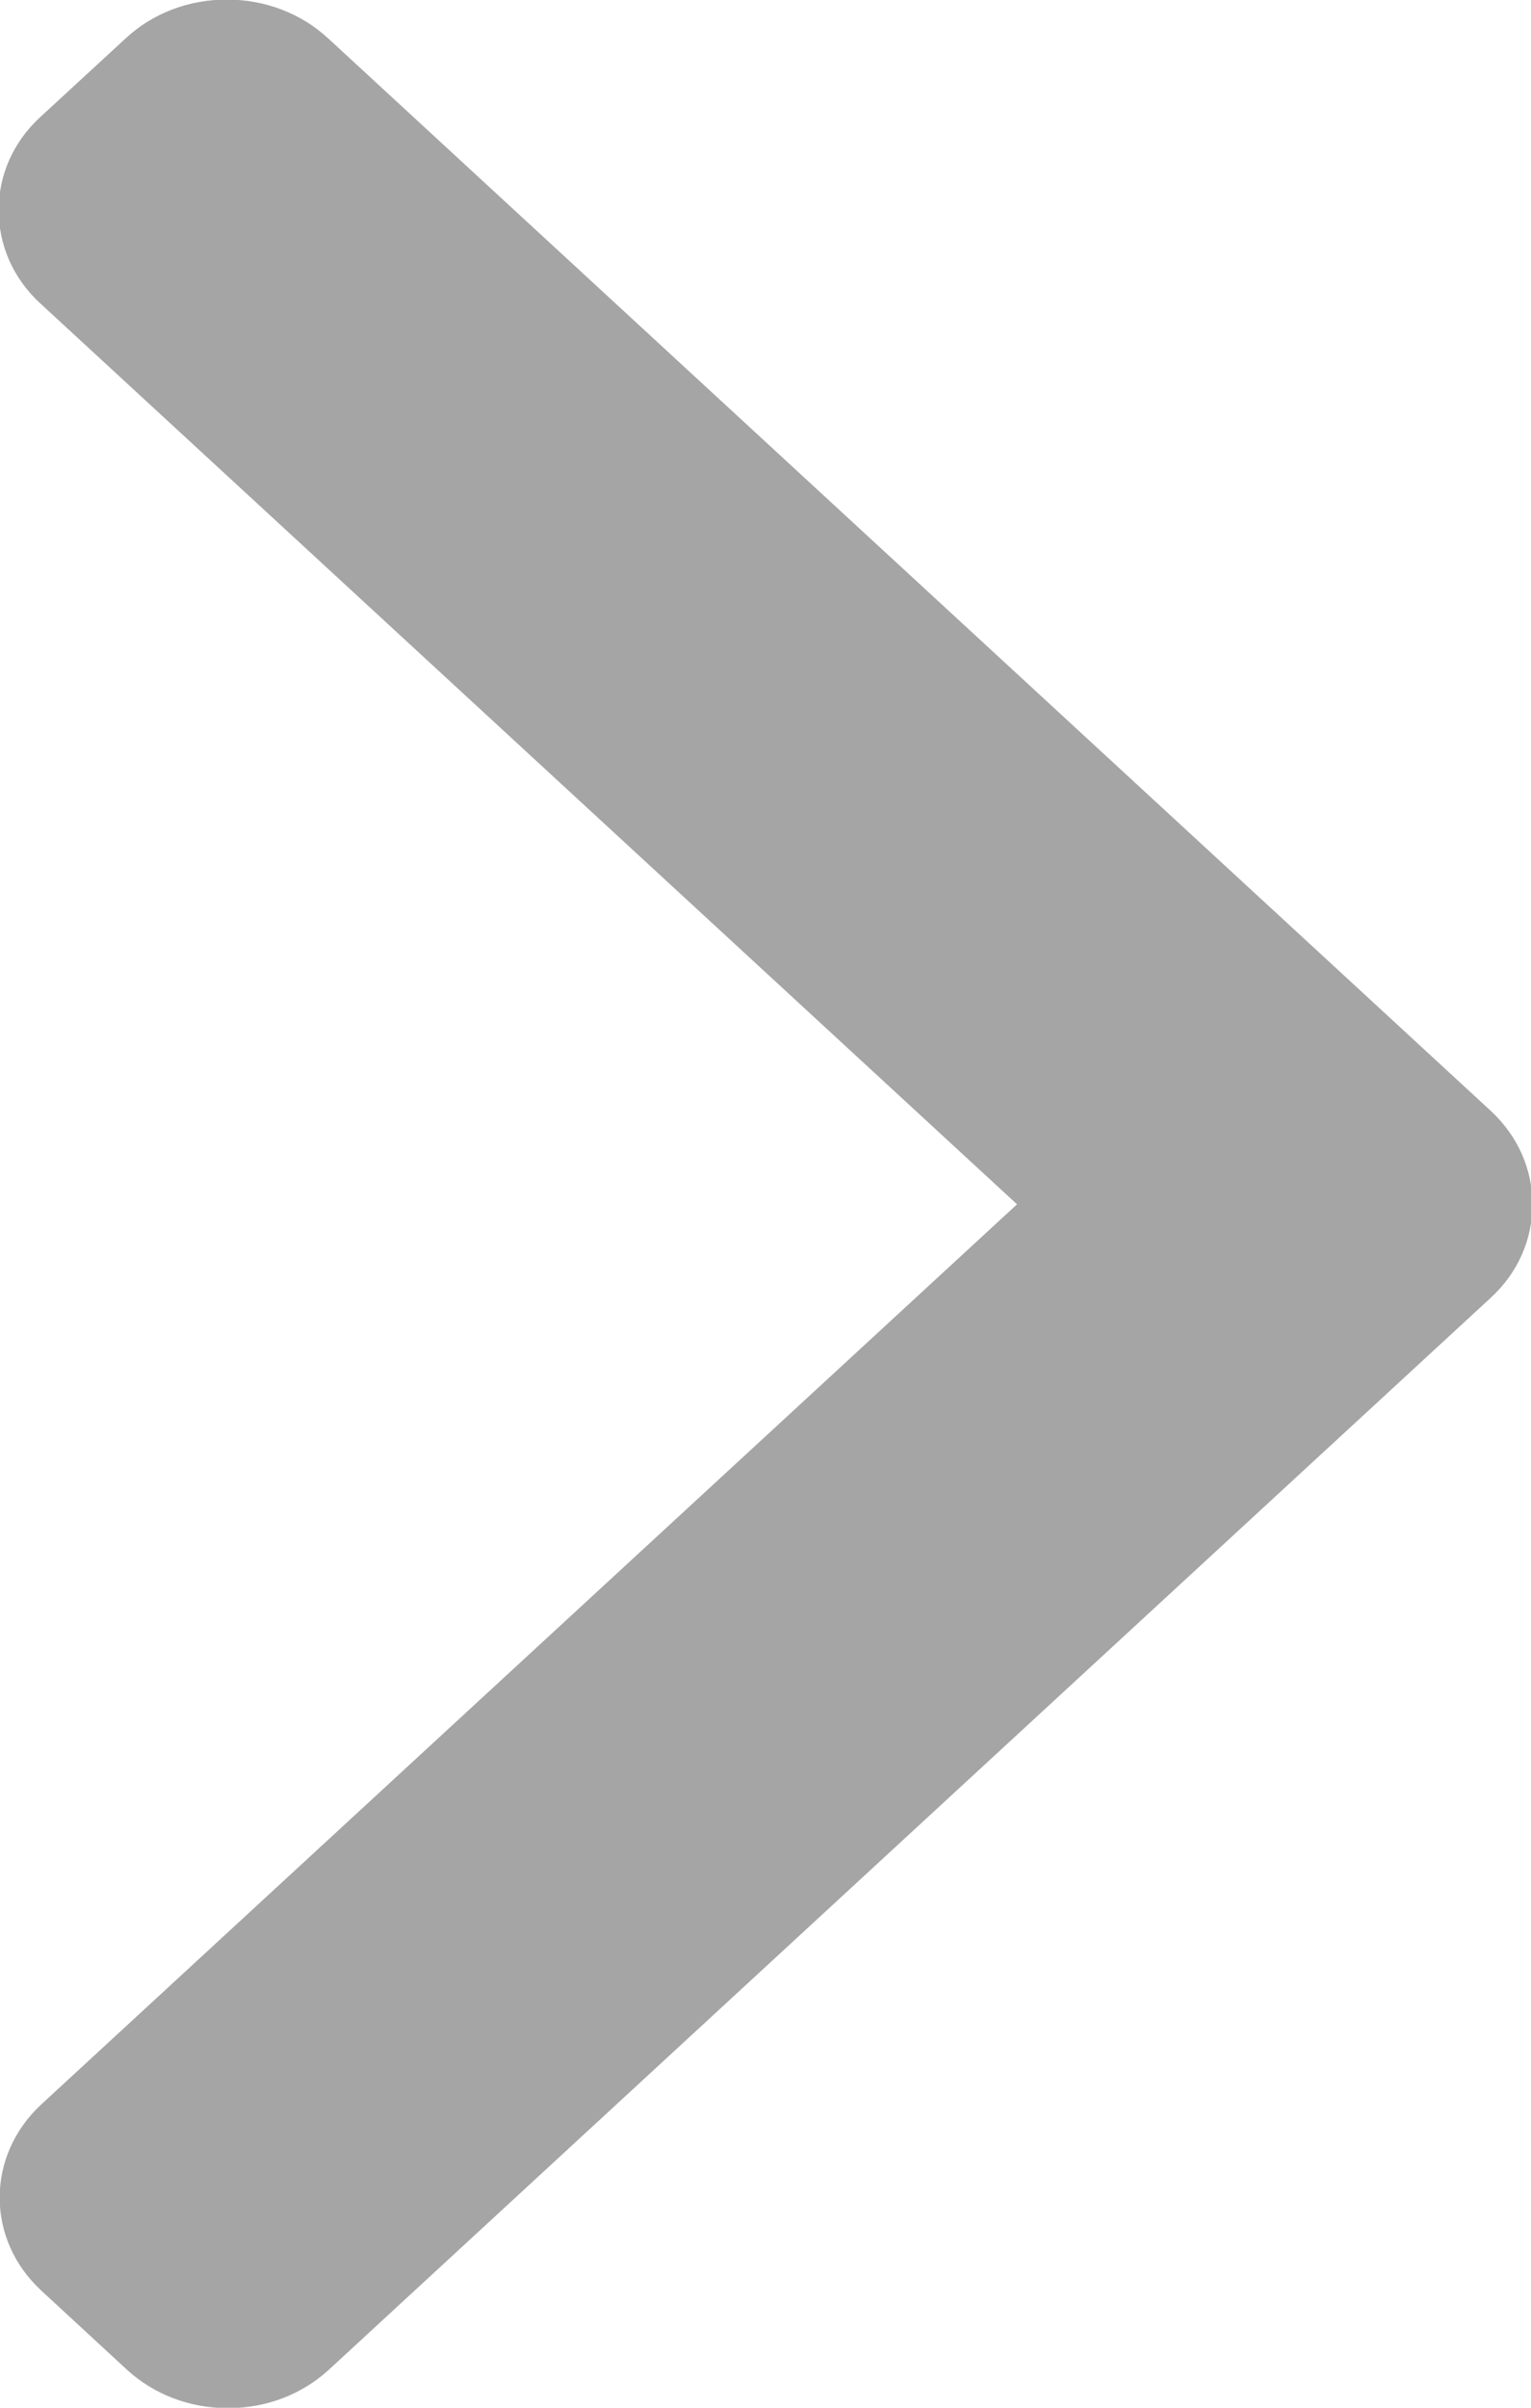 <svg 
 xmlns="http://www.w3.org/2000/svg"
 xmlns:xlink="http://www.w3.org/1999/xlink"
 width="7px" height="11px">
<path fill-rule="evenodd"  fill="rgb(165, 165, 165)"
 d="M4.650,5.502 L0.184,1.386 C0.061,1.273 -0.006,1.121 -0.006,0.960 C-0.006,0.799 0.061,0.648 0.184,0.535 L0.576,0.174 C0.698,0.061 0.862,-0.002 1.037,-0.002 C1.212,-0.002 1.376,0.061 1.499,0.174 L6.816,5.075 C6.939,5.189 7.007,5.341 7.006,5.502 C7.007,5.664 6.939,5.816 6.816,5.929 L1.504,10.826 C1.381,10.939 1.217,11.002 1.042,11.002 C0.867,11.002 0.703,10.939 0.580,10.826 L0.189,10.465 C-0.065,10.231 -0.065,9.849 0.189,9.614 L4.650,5.502 Z"/>
</svg>
